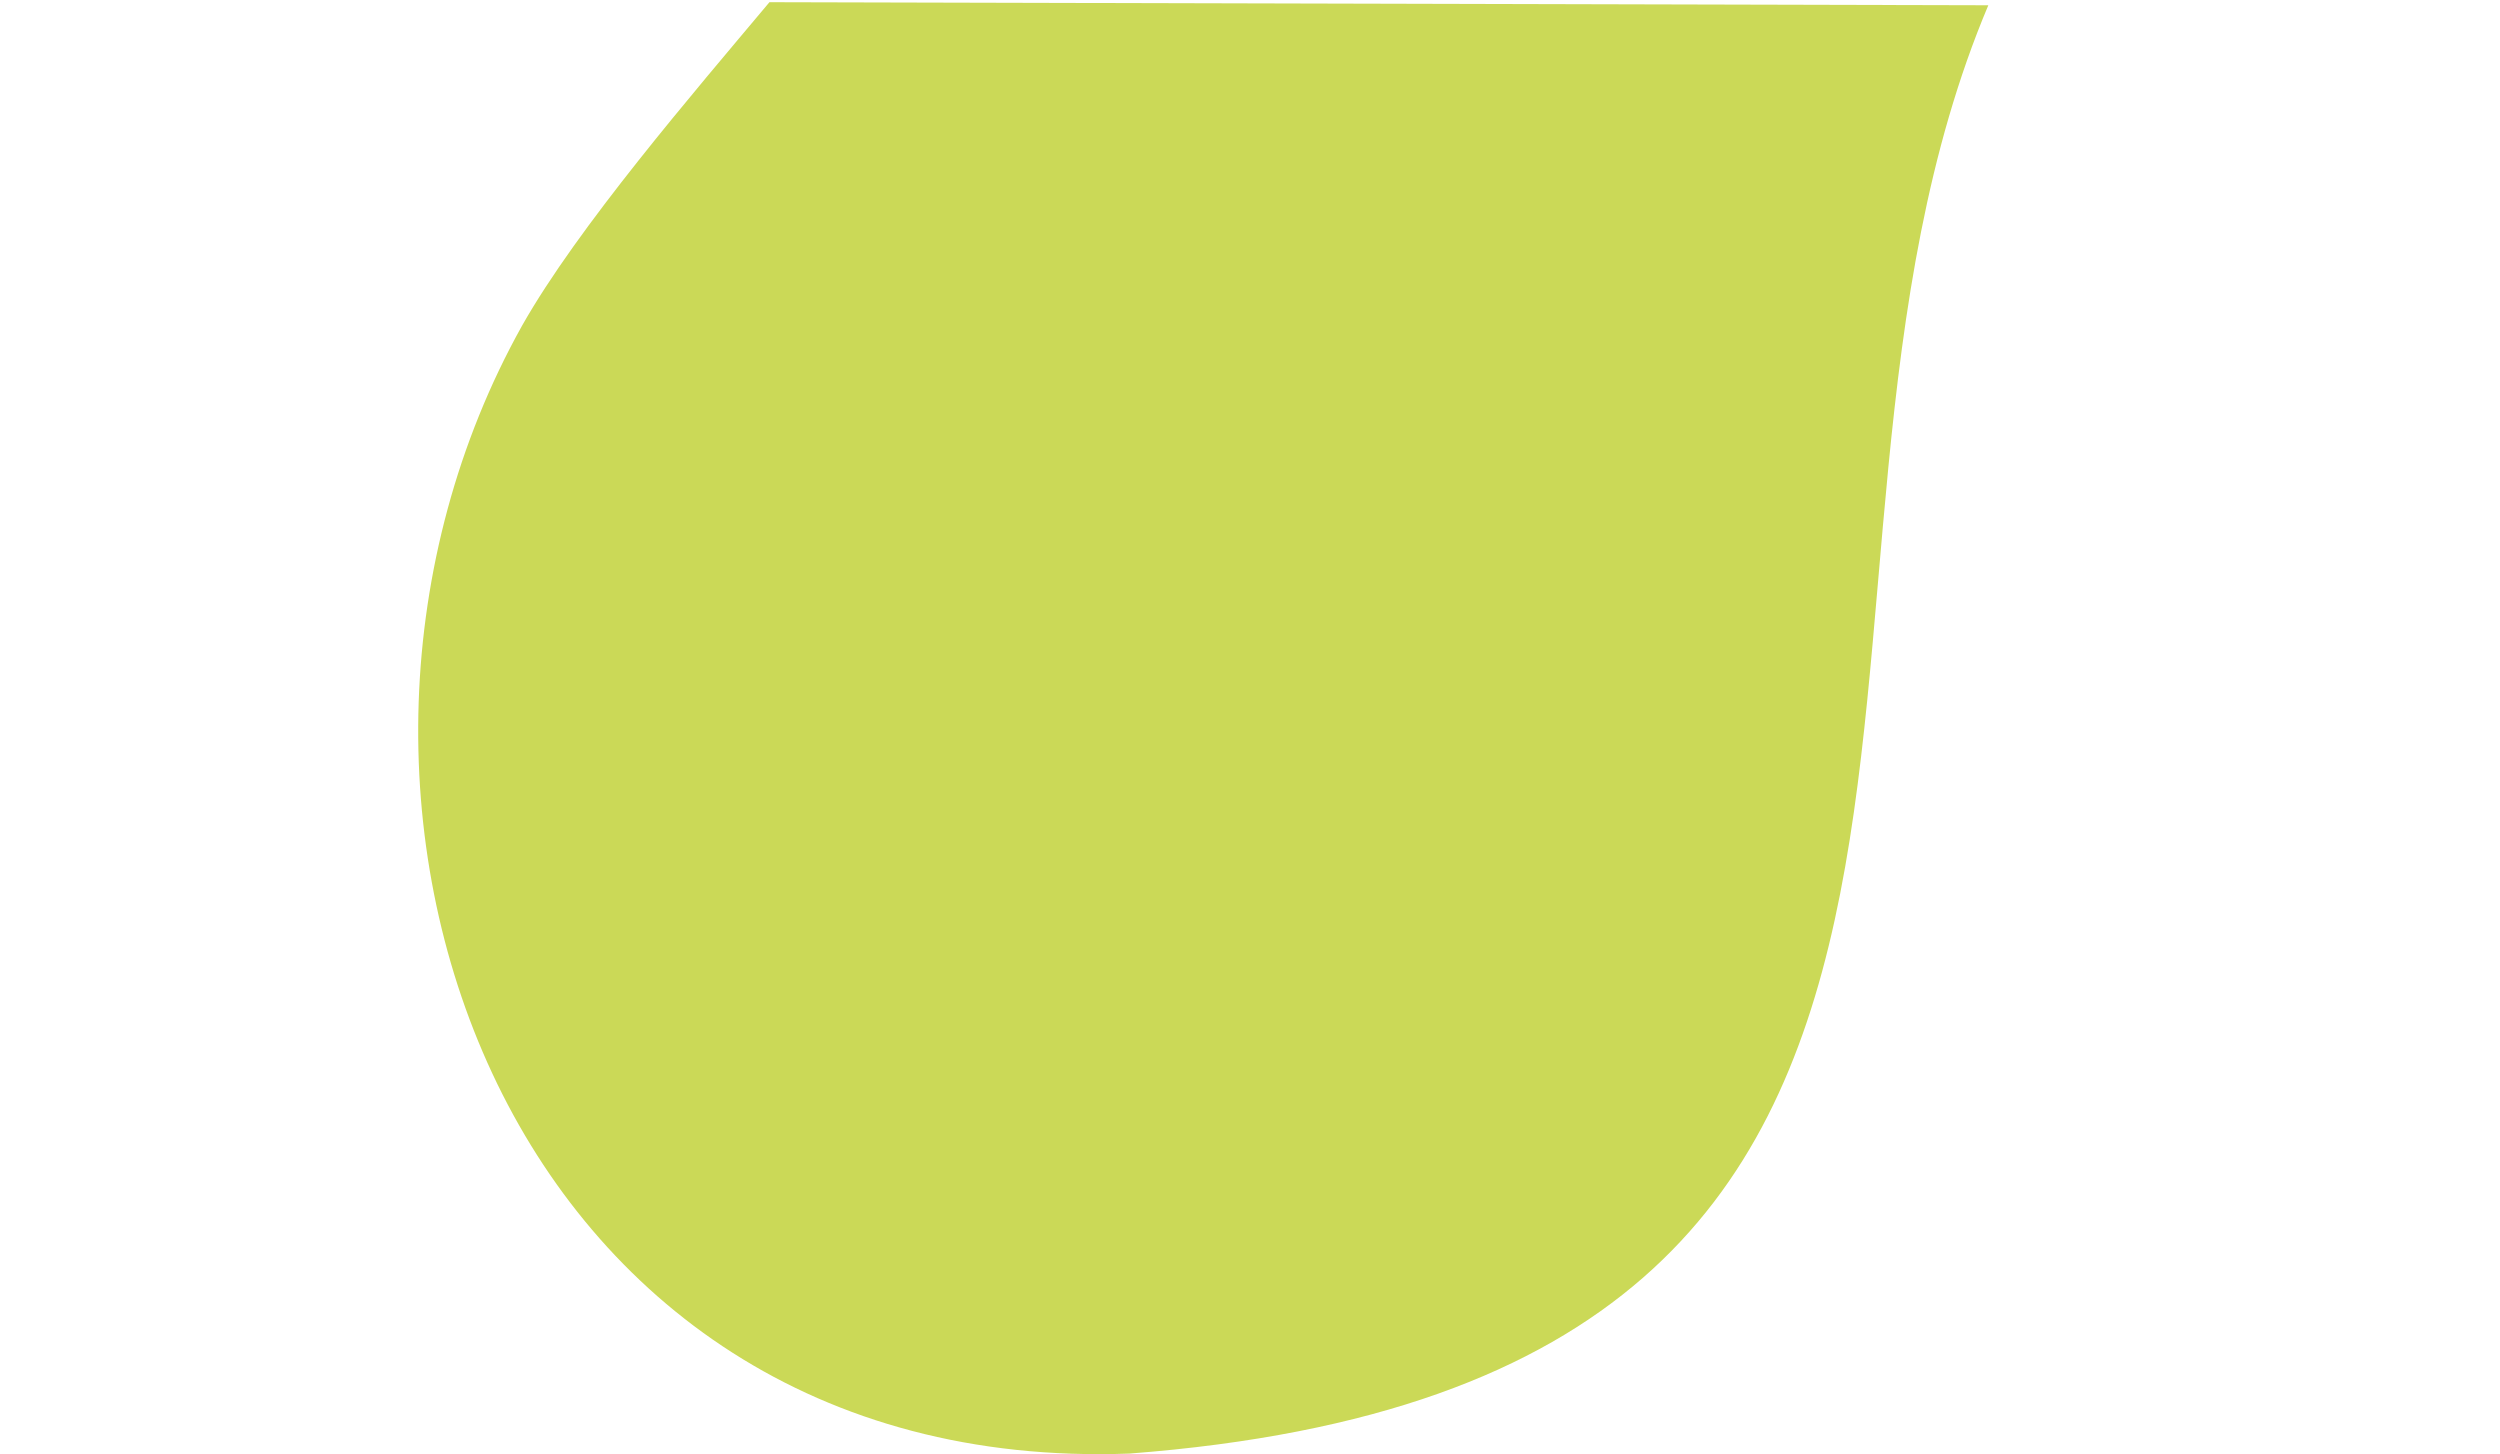 <?xml version="1.0" encoding="UTF-8" standalone="no"?>
<!-- Created with Inkscape (http://www.inkscape.org/) -->

<svg
   xmlns:dc="http://purl.org/dc/elements/1.1/"
   xmlns:cc="http://creativecommons.org/ns#"
   xmlns:rdf="http://www.w3.org/1999/02/22-rdf-syntax-ns#"
   xmlns:svg="http://www.w3.org/2000/svg"
   xmlns="http://www.w3.org/2000/svg"
   xmlns:sodipodi="http://sodipodi.sourceforge.net/DTD/sodipodi-0.dtd"
   xmlns:inkscape="http://www.inkscape.org/namespaces/inkscape"
   width="152.755mm"
   height="88.852mm"
   viewBox="0 0 541.258 314.829"
   id="svg4937"
   version="1.1"
   inkscape:version="0.91 r13725"
   sodipodi:docname="foot_bottom_green.svg">
  <defs
     id="defs4939" />
  <sodipodi:namedview
     id="base"
     pagecolor="#ffffff"
     bordercolor="#666666"
     borderopacity="1.0"
     inkscape:pageopacity="0.0"
     inkscape:pageshadow="2"
     inkscape:zoom="0.49497475"
     inkscape:cx="394.25957"
     inkscape:cy="578.73048"
     inkscape:document-units="px"
     inkscape:current-layer="layer1"
     showgrid="false"
     fit-margin-top="0"
     fit-margin-left="0"
     fit-margin-right="0"
     fit-margin-bottom="0"
     inkscape:window-width="1859"
     inkscape:window-height="1056"
     inkscape:window-x="61"
     inkscape:window-y="24"
     inkscape:window-maximized="1" />
  <g
     inkscape:label="Layer 1"
     inkscape:groupmode="layer"
     id="layer1"
     transform="translate(1216.214,-448.003)">
    <g
       id="g4221"
       transform="translate(-1355.809,8.251)"
       style="fill:#eebf28;fill-opacity:1;stroke:none" />
    <path
       style="fill:#cbd957;fill-opacity:1;fill-rule:evenodd;stroke:none;stroke-width:1;stroke-linecap:butt;stroke-linejoin:miter;stroke-miterlimit:4;stroke-dasharray:none;stroke-opacity:1"
       d="m -1049.626,448.478 c -16.532,19.717 -41.507,48.706 -53.571,70.056 -56.33,100.982 -4.696,249.191 131.501,244.174 212.516,-16.241 132.71,-187.344 185.958,-313.565 z"
       id="path4217"
       inkscape:connector-curvature="0" />
    <g
       id="layer1-0"
       inkscape:label="Layer 1"
       transform="translate(1068.852,-681.25)">
      <g
         style="fill:#eebf28;fill-opacity:1;stroke:none"
         transform="translate(-1355.809,8.251)"
         id="g4221-6" />
    </g>
  </g>
</svg>

